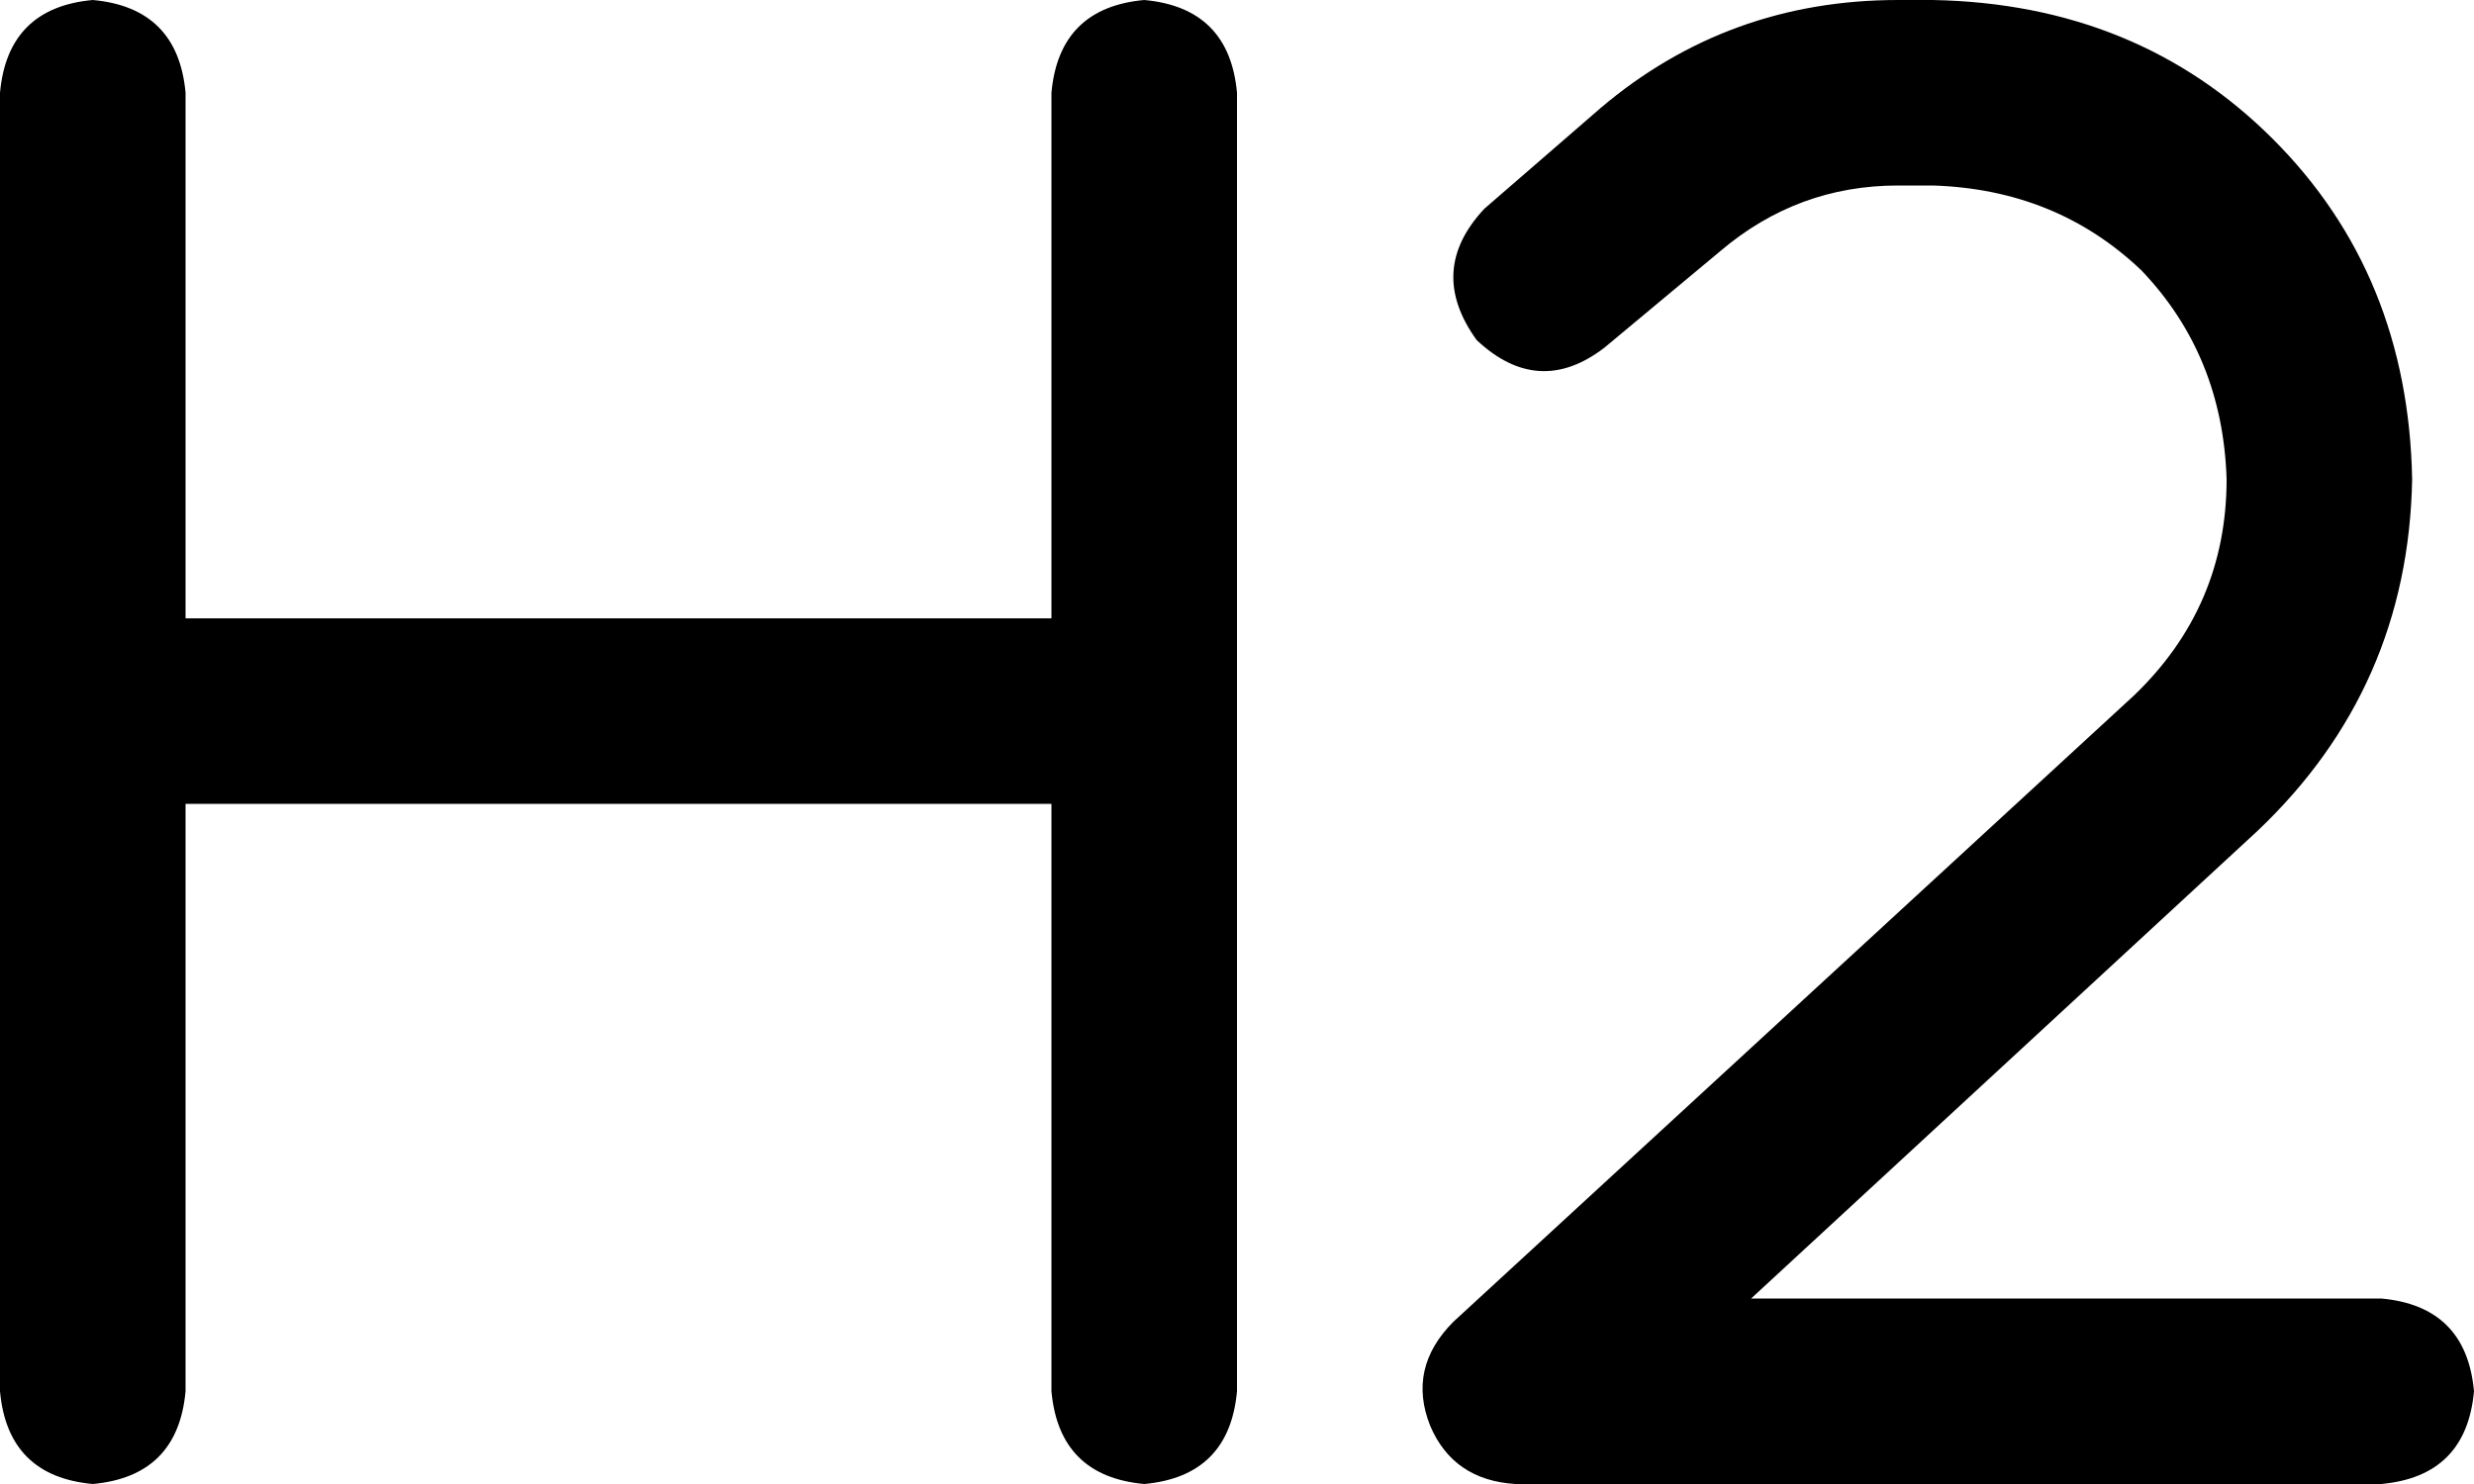 <svg viewBox="0 0 640 384">
  <path
    d="M 48 24 Q 46 2 24 0 Q 2 2 0 24 L 0 184 L 0 360 Q 2 382 24 384 Q 46 382 48 360 L 48 208 L 272 208 L 272 360 Q 274 382 296 384 Q 318 382 320 360 L 320 184 L 320 24 Q 318 2 296 0 Q 274 2 272 24 L 272 160 L 48 160 L 48 24 L 48 24 Z M 445 65 Q 465 48 491 48 L 500 48 Q 532 49 554 70 Q 575 92 576 124 Q 576 157 552 180 L 376 342 Q 364 354 370 369 Q 376 383 392 384 L 616 384 Q 638 382 640 360 Q 638 338 616 336 L 453 336 L 584 215 Q 623 178 624 124 Q 623 71 588 36 Q 553 1 500 0 L 491 0 Q 447 0 414 28 L 384 54 Q 369 70 382 88 Q 398 103 415 90 L 445 65 L 445 65 Z"
  />
</svg>